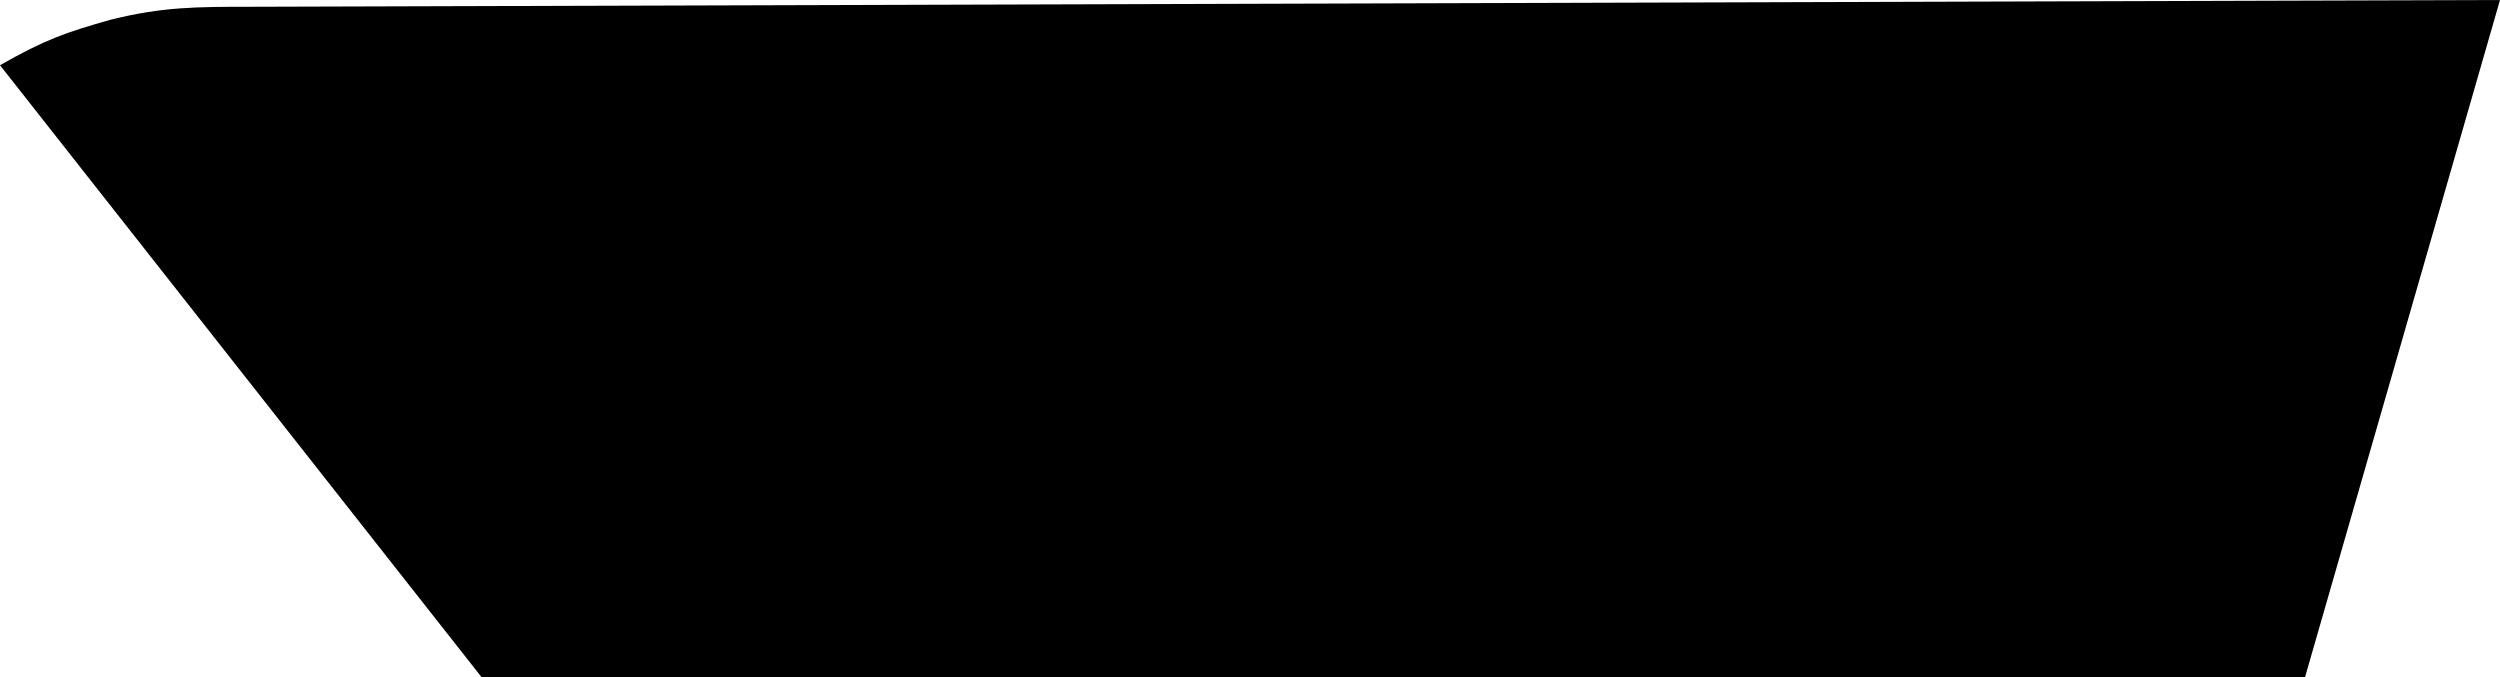 <?xml version="1.0" encoding="UTF-8" standalone="no"?>
<svg
   width="4.064"
   viewBox="0 0 4.064 1.101"
   version="1.1"
   id="svg1"
   sodipodi:docname="segment_e.svg"
   height="1.101"
   inkscape:version="1.3.2 (091e20e, 2023-11-25, custom)"
   xmlns:inkscape="http://www.inkscape.org/namespaces/inkscape"
   xmlns:sodipodi="http://sodipodi.sourceforge.net/DTD/sodipodi-0.dtd"
   xmlns="http://www.w3.org/2000/svg"
   xmlns:svg="http://www.w3.org/2000/svg"
   xmlns:rdf="http://www.w3.org/1999/02/22-rdf-syntax-ns#"
   xmlns:cc="http://creativecommons.org/ns#"
   xmlns:dc="http://purl.org/dc/elements/1.1/">
  <sodipodi:namedview
     id="namedview1"
     pagecolor="#ffffff"
     bordercolor="#000000"
     borderopacity="0.25"
     inkscape:showpageshadow="2"
     inkscape:pageopacity="0.0"
     inkscape:pagecheckerboard="0"
     inkscape:deskcolor="#d1d1d1"
     inkscape:zoom="77.071429"
     inkscape:cx="-0.79796107"
     inkscape:cy="-0.79796107"
     inkscape:window-width="2560"
     inkscape:window-height="1279"
     inkscape:window-x="-9"
     inkscape:window-y="-9"
     inkscape:window-maximized="1"
     inkscape:current-layer="svg1"
     showgrid="false" />
  <defs
     id="defs15" />
  <path
     d="M 4.064,0 0.413,0.011 c -0.095,0 -0.148,0 -0.233,0.021 C 0.106,0.053 0.074,0.064 0,0.106 L 0.783,1.101 H 3.747 Z"
     id="segment_e"
     style="fill:#000000;fill-opacity:1" />
</svg>
